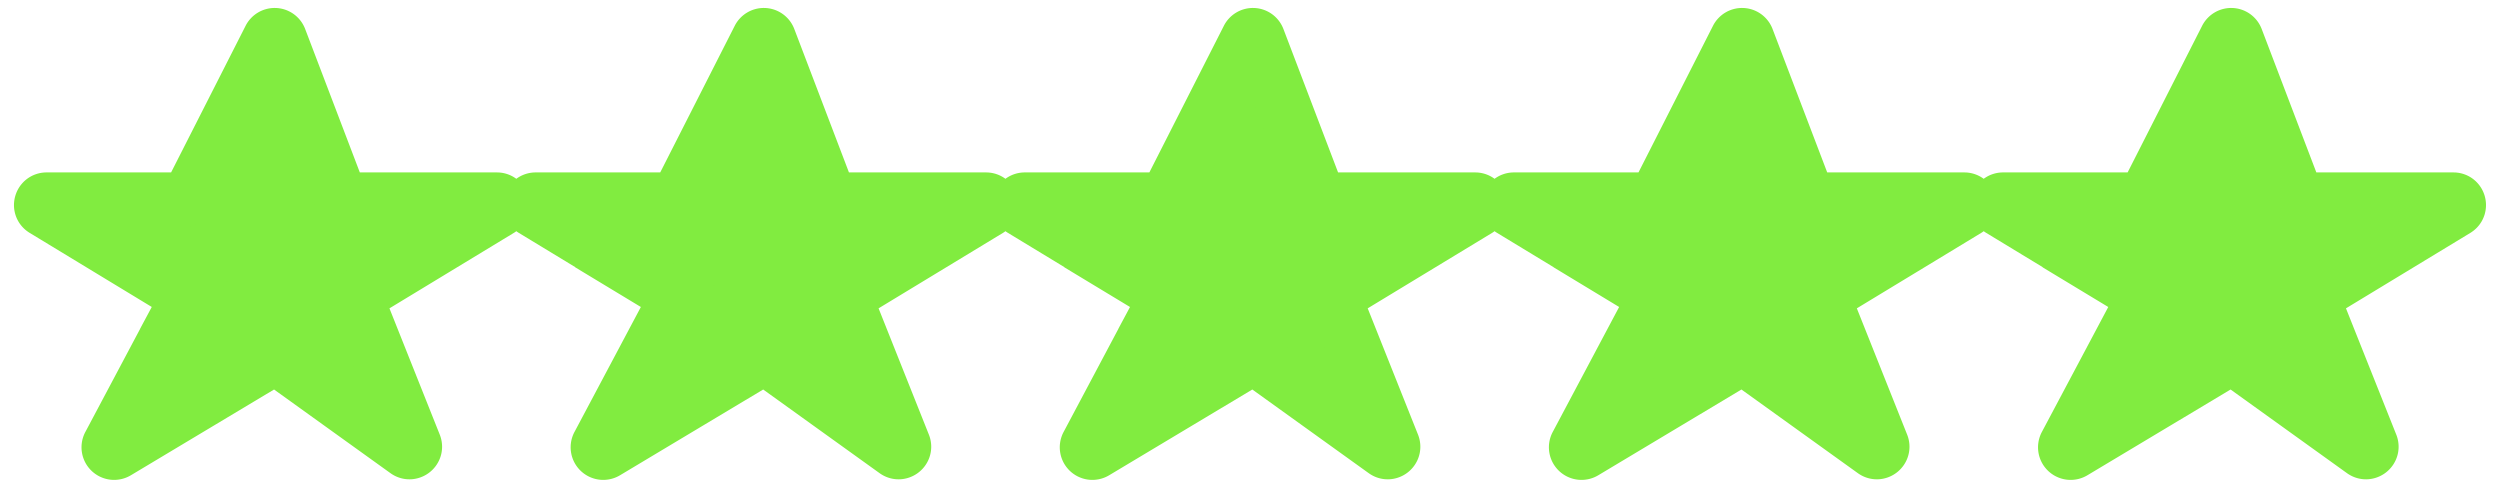 <svg width="92" height="18" fill="none" xmlns="http://www.w3.org/2000/svg"><path d="M78.822 11.098l-2.798 5.267a.2.2 0 00.28.266l5.718-3.425a.2.2 0 01.22.009l4.71 3.385c.162.117.376-.05.302-.236l-2.102-5.276a.2.2 0 01.082-.245l5.155-3.127c.172-.105.098-.371-.104-.371H84.69a.2.2 0 01-.187-.129l-2.208-5.794a.2.2 0 00-.365-.02l-2.964 5.833a.2.2 0 01-.178.11h-5.073c-.202 0-.276.266-.104.37l5.138 3.118a.2.2 0 01.073.265zm-18 0l-2.798 5.267a.2.2 0 00.28.266l5.718-3.425a.2.2 0 01.22.009l4.71 3.385c.162.117.376-.05.302-.236l-2.102-5.276a.2.2 0 01.082-.245l5.155-3.127c.172-.105.098-.371-.104-.371H66.69a.2.2 0 01-.187-.129l-2.208-5.794a.2.2 0 00-.365-.02l-2.964 5.833a.2.2 0 01-.178.11h-5.073c-.202 0-.277.266-.104.37l5.138 3.118a.2.2 0 01.073.265zm-18 0l-2.798 5.267a.2.2 0 00.28.266l5.718-3.425a.2.2 0 01.22.009l4.71 3.385c.162.117.376-.05.302-.236l-2.102-5.276a.2.2 0 01.082-.245l5.155-3.127c.172-.105.098-.371-.104-.371H48.69a.2.2 0 01-.187-.129l-2.208-5.794a.2.2 0 00-.365-.02l-2.964 5.833a.2.2 0 01-.178.11h-5.073c-.202 0-.277.266-.104.37l5.138 3.118a.2.2 0 01.073.265zm-18 0l-2.798 5.267a.2.2 0 00.28.266l5.718-3.425a.2.2 0 01.22.009l4.71 3.385c.162.117.376-.05.302-.236l-2.102-5.276a.2.2 0 01.082-.245l5.155-3.127c.172-.105.098-.371-.104-.371H30.69a.2.2 0 01-.187-.129l-2.208-5.794a.2.2 0 00-.365-.02l-2.964 5.833a.2.2 0 01-.178.11h-5.073c-.202 0-.276.266-.104.37l5.138 3.118a.2.2 0 01.073.265zm-18 0l-2.798 5.267a.2.2 0 00.28.266l5.718-3.425a.2.2 0 01.22.009l4.71 3.385c.162.117.376-.05.302-.236l-2.102-5.276a.2.2 0 01.082-.245l5.155-3.127c.172-.105.098-.371-.104-.371H12.69a.2.2 0 01-.187-.129l-2.208-5.794a.2.2 0 00-.365-.02L6.966 7.235a.2.2 0 01-.178.11H1.715c-.202 0-.277.266-.104.37l5.138 3.118a.2.2 0 01.073.265z" fill="#81EC40" stroke="#81EC40" stroke-width="2"/></svg>